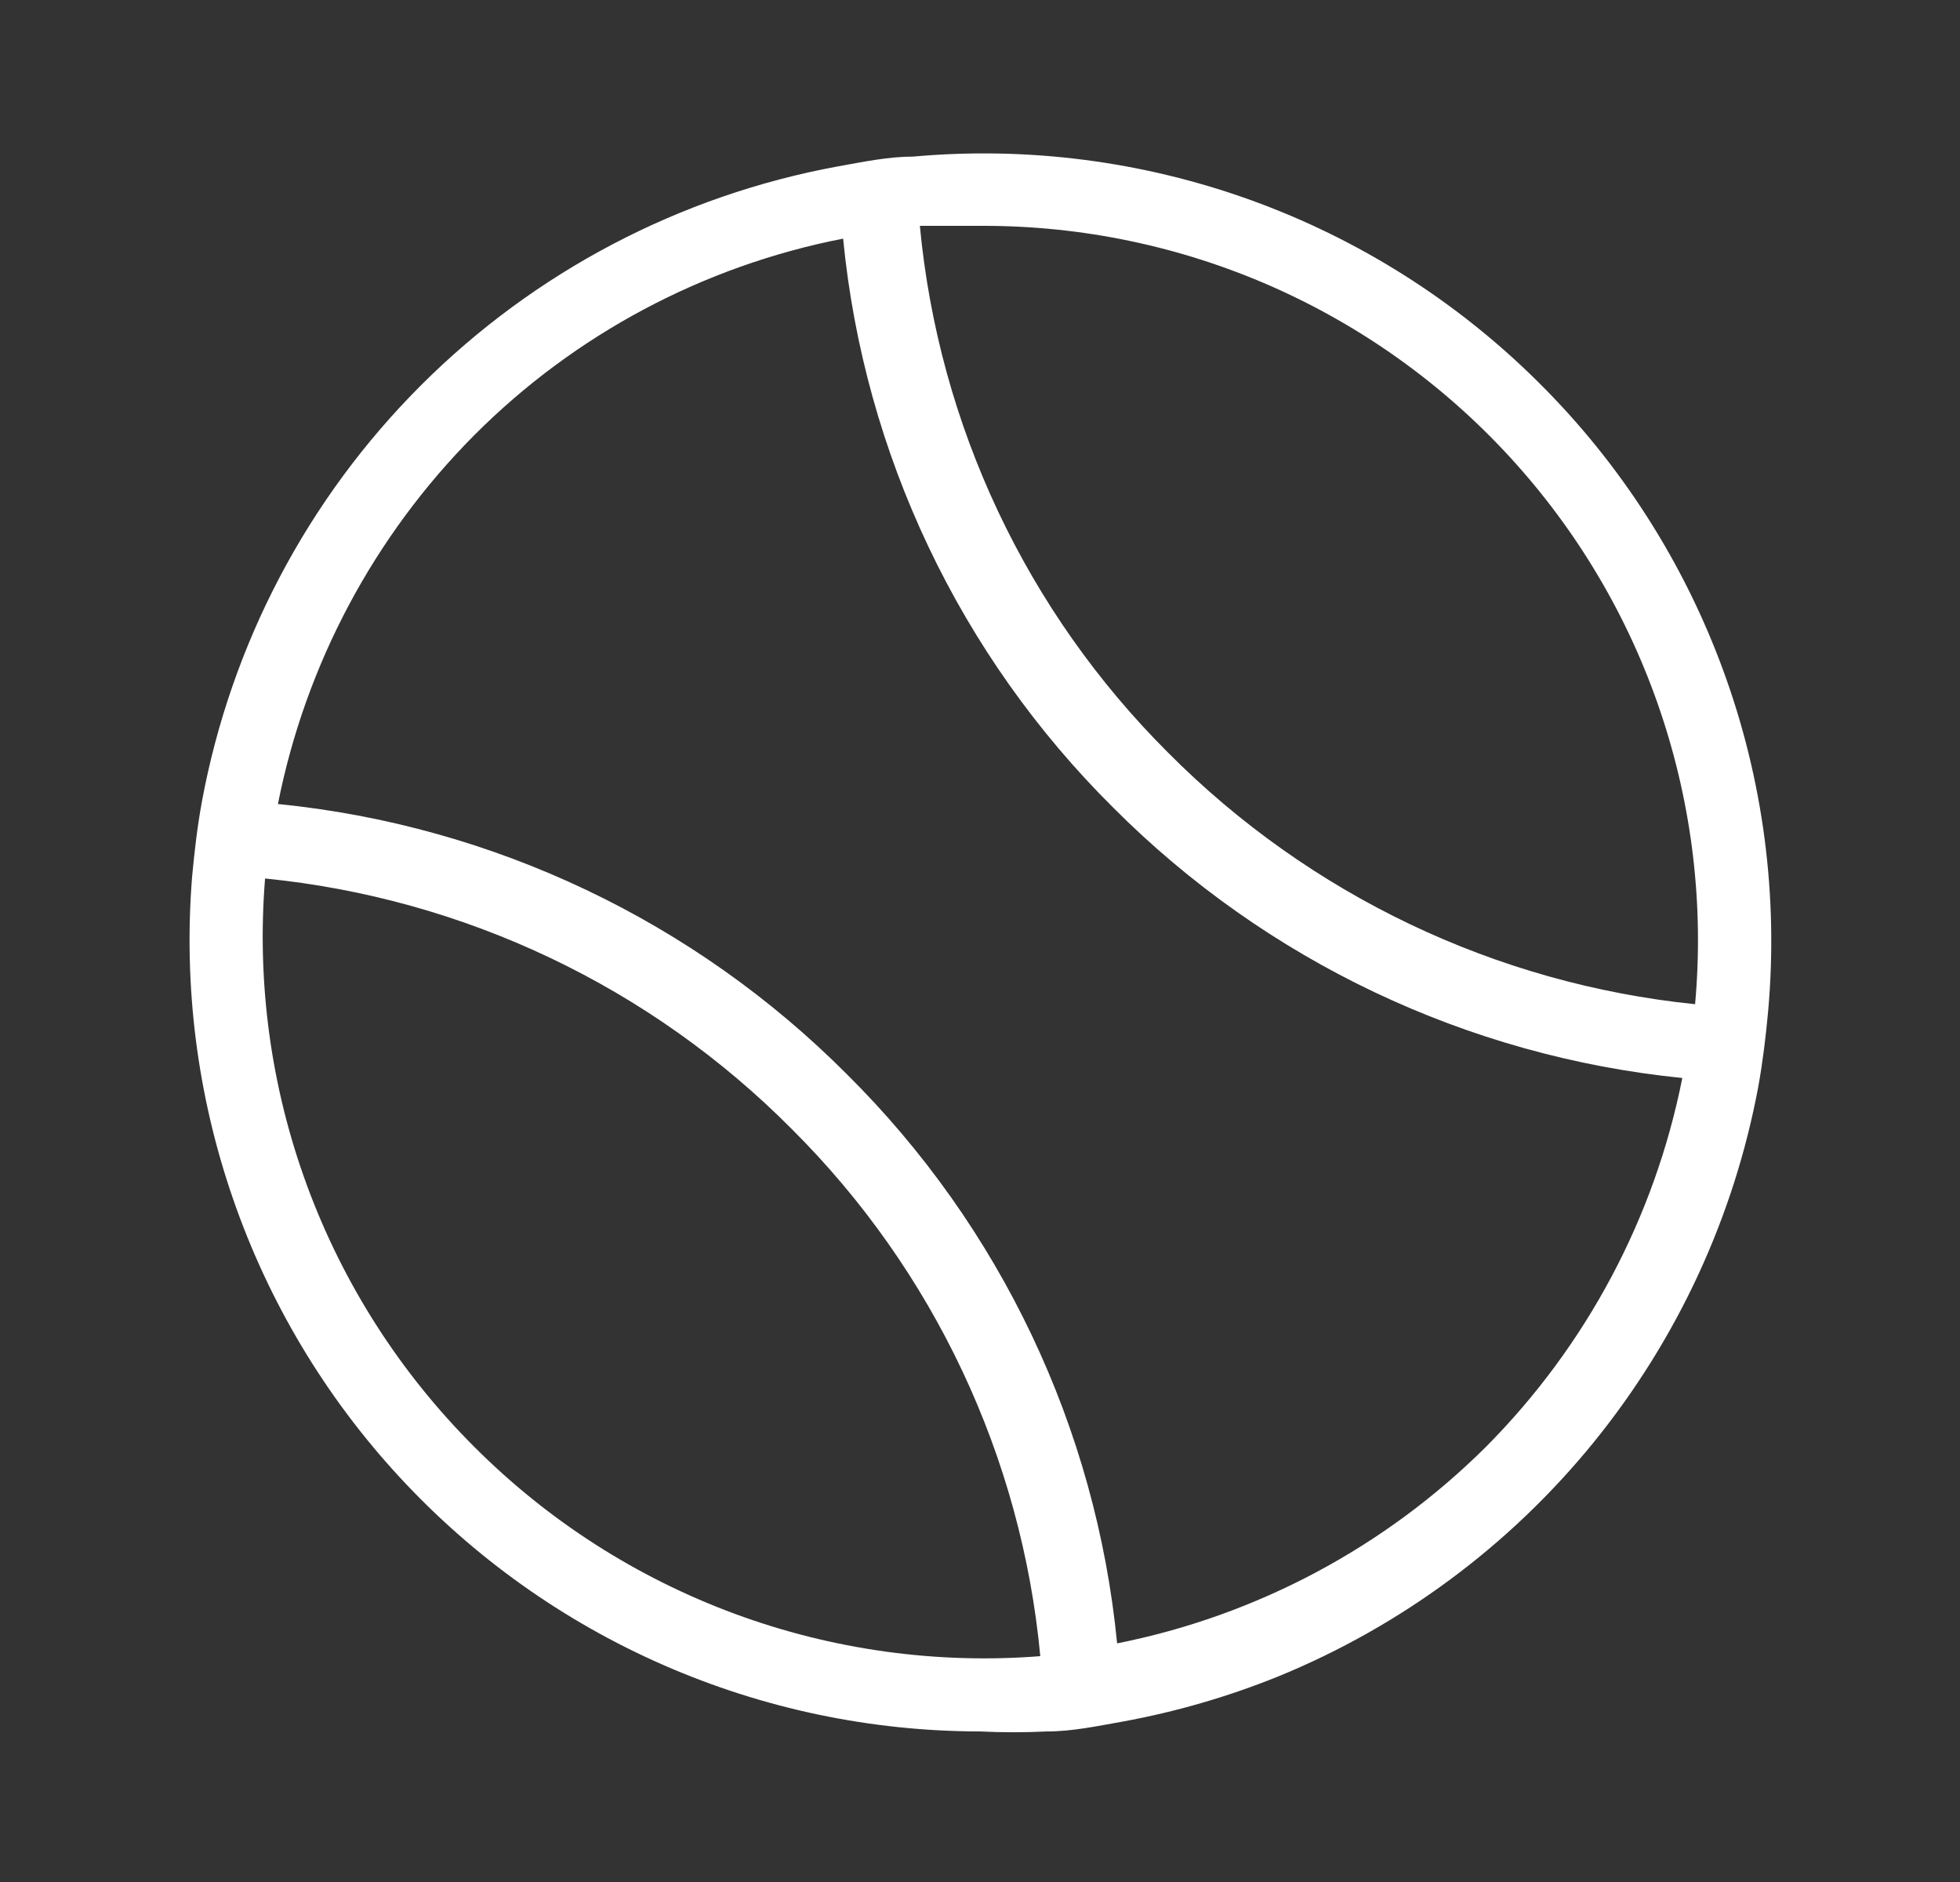 <svg width="25" height="24" viewBox="0 0 25 24" fill="none" xmlns="http://www.w3.org/2000/svg">
<rect x="0" y="0" width="25" height="24" fill="#333333" stroke="none"/>
<path d="M19.625 4.877C18.586 3.843 17.333 3.05 15.955 2.552C14.577 2.055 13.106 1.865 11.647 1.997C11.33 1.997 11.013 2.064 10.687 2.122C8.673 2.492 6.82 3.465 5.371 4.912C3.923 6.358 2.948 8.211 2.575 10.224C2.517 10.541 2.479 10.867 2.45 11.184C2.339 12.572 2.516 13.968 2.971 15.284C3.425 16.6 4.147 17.808 5.091 18.831C6.036 19.855 7.181 20.672 8.457 21.231C9.732 21.79 11.109 22.079 12.501 22.08C12.786 22.094 13.071 22.094 13.356 22.08C13.673 22.08 13.989 22.013 14.316 21.955C14.996 21.831 15.662 21.638 16.303 21.379C17.872 20.737 19.255 19.711 20.325 18.396C21.394 17.081 22.118 15.519 22.428 13.853C22.485 13.536 22.524 13.21 22.553 12.893C22.684 11.424 22.49 9.943 21.983 8.558C21.477 7.172 20.672 5.915 19.625 4.877ZM6.05 18.451C5.106 17.509 4.378 16.373 3.917 15.121C3.456 13.87 3.273 12.533 3.381 11.203C5.925 11.456 8.301 12.586 10.101 14.4C11.91 16.201 13.031 18.579 13.269 21.12C11.945 21.224 10.613 21.039 9.367 20.578C8.121 20.117 6.989 19.392 6.05 18.451ZM18.953 18.451C17.666 19.731 16.029 20.603 14.249 20.957C13.981 18.21 12.762 15.643 10.802 13.699C8.855 11.745 6.29 10.527 3.545 10.253C3.898 8.472 4.77 6.836 6.05 5.549C7.333 4.263 8.972 3.391 10.754 3.043C11.022 5.79 12.241 8.357 14.201 10.301C16.149 12.253 18.714 13.471 21.458 13.747C21.105 15.528 20.233 17.164 18.953 18.451ZM14.901 9.6C13.093 7.799 11.972 5.421 11.733 2.88H12.53C13.797 2.878 15.05 3.139 16.21 3.648C17.37 4.158 18.411 4.903 19.266 5.837C20.122 6.771 20.773 7.873 21.178 9.073C21.584 10.274 21.735 11.545 21.621 12.806C19.078 12.546 16.704 11.413 14.901 9.6Z" fill="#fff"/>
</svg>

